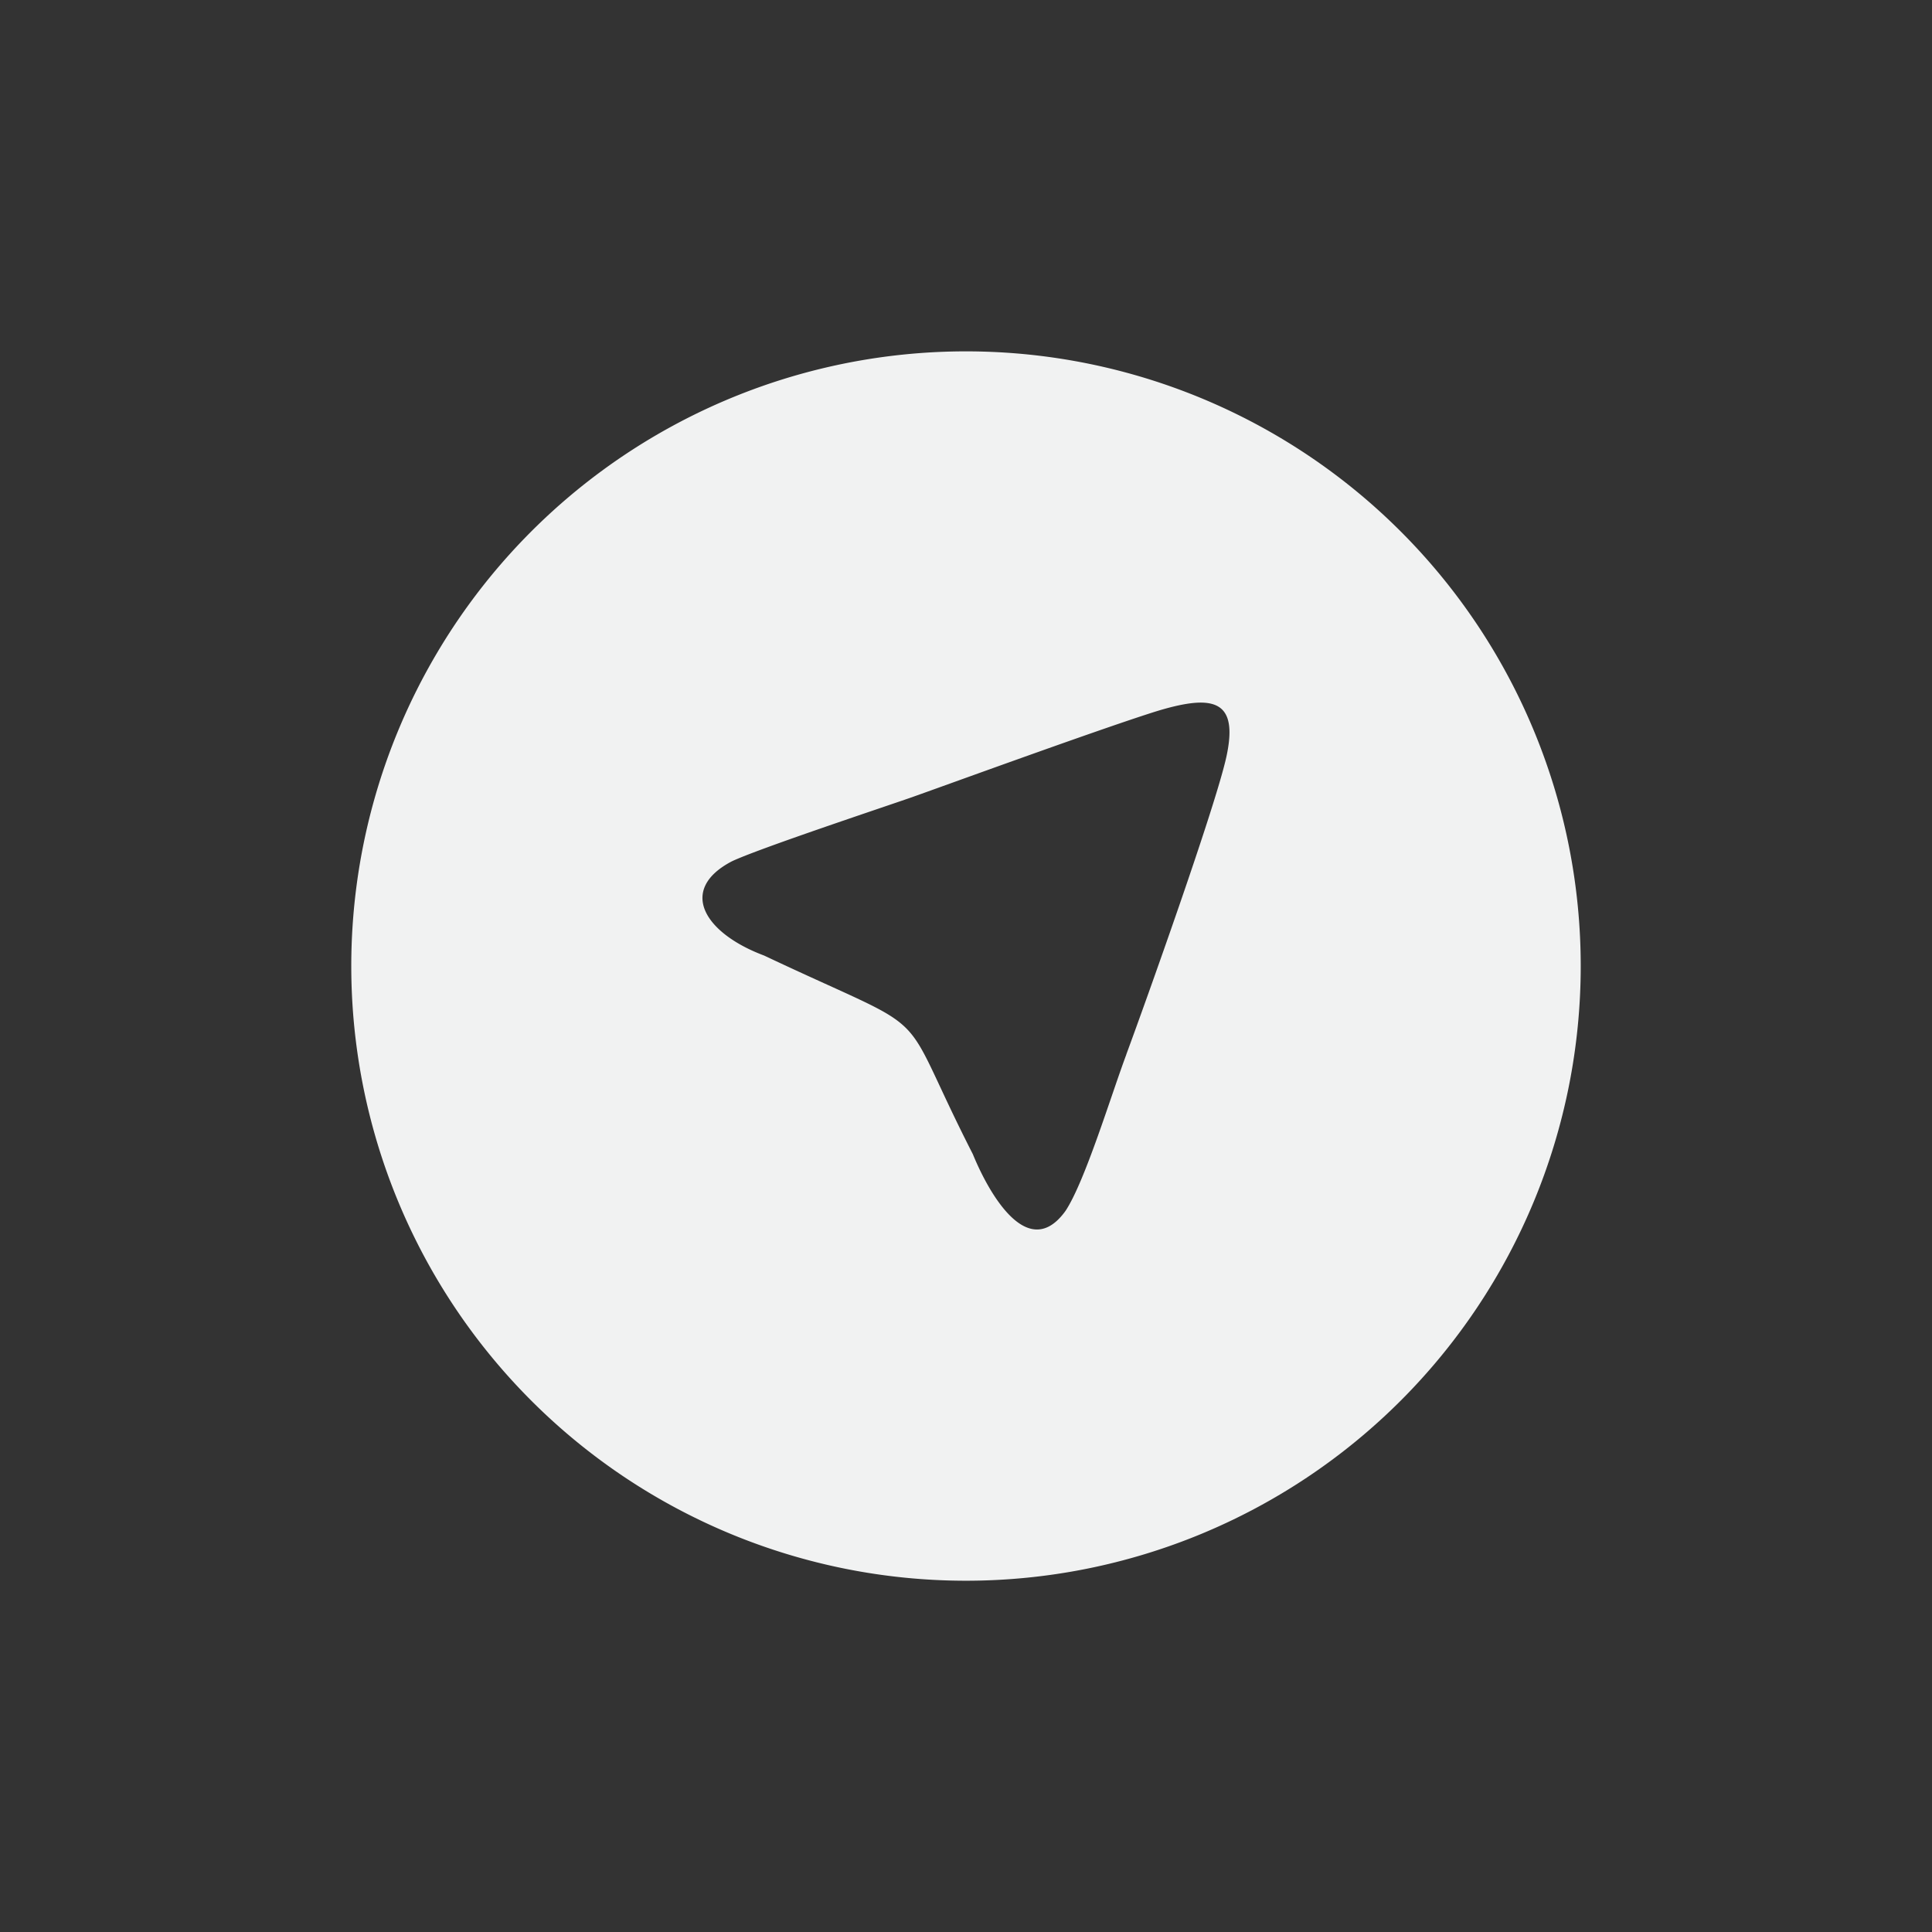 <svg xmlns="http://www.w3.org/2000/svg" viewBox="-3 -3 22 22">
    <rect x="-3" y="-3" width="22" height="22" fill="#333333" stroke="none"/>
    <path fill="#f1f2f2" d="M8.205 1.004A7 7 0 0 0 1 8a7 7 0 1 0 14 0 7 7 0 0 0-6.795-6.996zm2.357 4.004c.369-.045.511.114.403.61-.128.581-.924 2.806-1.14 3.39v.002c-.172.46-.47 1.444-.692 1.779-.424.588-.868-.189-1.055-.646-.913-1.788-.333-1.296-2.377-2.262-.684-.256-.982-.75-.369-1.072.299-.143 1.744-.623 2.041-.727s2.058-.747 2.746-.967c.172-.055.321-.092.443-.107z"/>
</svg>
